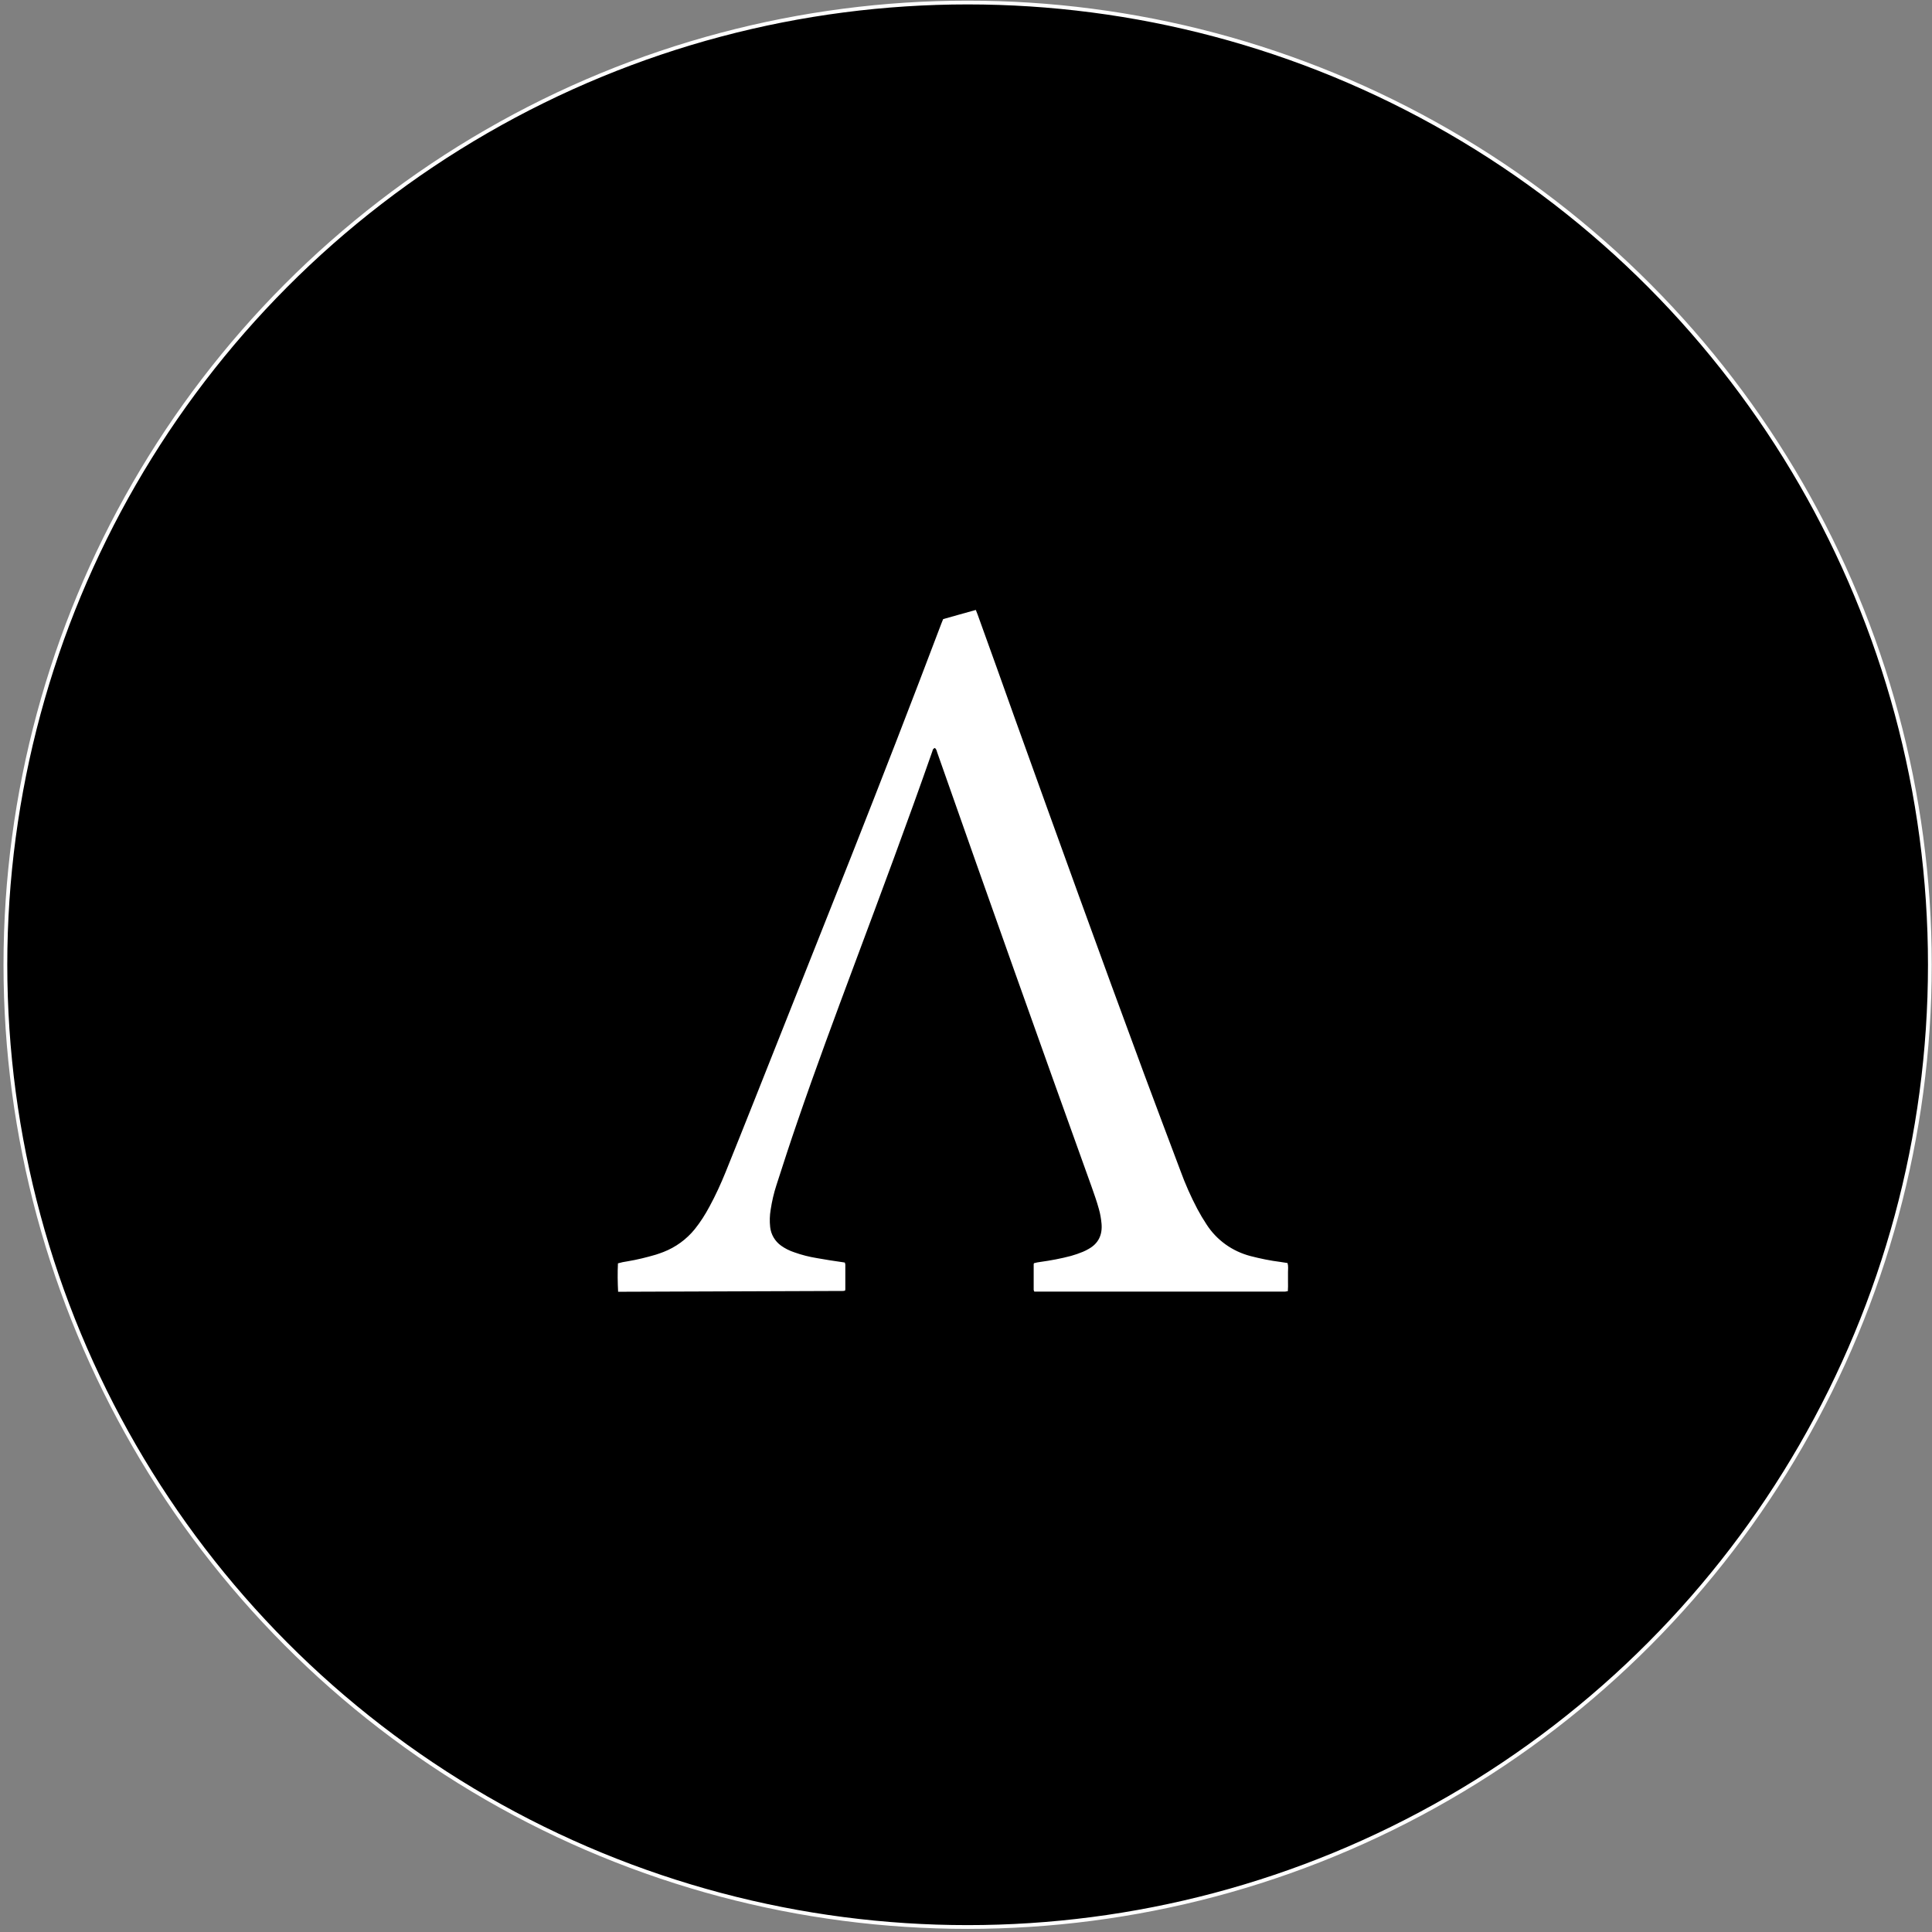 <svg width="513" height="513" viewBox="0 0 513 513" fill="none" xmlns="http://www.w3.org/2000/svg">
<rect x="0" y="0" width="513" height="513" fill="#808080" stroke="none"/>
<circle cx="256.933" cy="256.173" r="255.5" fill="black" stroke="white"/>
<g clip-path="url(#clip0_75_21)">
<path d="M164.126 343C164 340.485 163.958 337.97 164.084 335.455C164.926 335.203 165.768 335.036 166.652 334.91C169.178 334.491 171.704 333.862 174.146 333.149C174.82 332.94 175.493 332.688 176.167 332.437C179.409 331.179 182.272 329.083 184.461 326.401C185.976 324.514 187.281 322.46 188.418 320.323C190.018 317.388 191.407 314.328 192.67 311.226C195.196 304.939 197.722 298.693 200.206 292.405C208.795 270.776 217.383 249.147 225.972 227.517C234.097 206.936 242.096 186.354 249.927 165.647C250.095 165.228 250.263 164.808 250.432 164.389C253.337 163.593 256.158 162.754 259.105 161.958C259.273 162.377 259.441 162.754 259.568 163.132C262.894 172.354 266.219 181.575 269.503 190.839C280.828 222.319 292.153 253.757 303.773 285.112C306.973 293.663 310.172 302.256 313.414 310.807C314.677 314.286 316.193 317.724 317.919 320.993C318.676 322.418 319.476 323.76 320.36 325.101C323.055 329.293 327.223 332.269 332.064 333.527C334.675 334.197 337.285 334.742 339.979 335.078L341.874 335.371C342.126 336.209 342 337.006 342 337.802C342 338.599 342 339.521 342 340.359C342.042 341.197 342 341.994 341.958 342.832C341.705 342.874 341.495 342.916 341.242 342.958C340.947 342.958 340.653 342.958 340.358 342.958H274.64C274.555 342.832 274.513 342.665 274.471 342.497C274.471 340.233 274.471 337.97 274.471 335.706C274.471 335.622 274.513 335.497 274.555 335.413C275.103 335.245 275.65 335.161 276.239 335.078C278.976 334.7 281.67 334.197 284.365 333.485C285.417 333.191 286.512 332.814 287.522 332.395C288.027 332.185 288.533 331.934 289.038 331.64C291.69 330.173 292.743 327.868 292.49 324.933C292.364 323.592 292.153 322.293 291.774 320.993C291.227 318.981 290.511 317.011 289.838 315.083C276.029 276.728 262.388 238.332 248.874 199.851C248.748 199.432 248.664 198.971 248.243 198.594C248.116 198.678 247.906 198.762 247.822 198.845C247.695 199.055 247.611 199.265 247.569 199.474C240.959 218.379 233.929 237.158 226.94 255.895C221.762 269.77 216.583 283.687 211.784 297.687C209.847 303.304 207.995 308.963 206.184 314.622C205.469 316.801 204.964 319.023 204.627 321.245C204.374 322.754 204.332 324.263 204.5 325.814C204.711 327.784 205.763 329.586 207.405 330.76C208.458 331.515 209.637 332.101 210.9 332.521C212.878 333.233 214.899 333.736 216.962 334.072C219.236 334.491 221.509 334.826 223.825 335.161C223.993 335.203 224.119 335.203 224.33 335.245C224.372 335.413 224.414 335.581 224.456 335.748C224.456 337.928 224.456 340.15 224.456 342.329C224.456 342.455 224.414 342.581 224.372 342.707C224.161 342.748 223.951 342.79 223.74 342.79C223.446 342.79 223.151 342.79 222.856 342.79L164.126 343Z" fill="white"/>
</g>
<defs>
<clipPath id="clip0_75_21">
<rect width="178" height="181" fill="white" transform="translate(164 162)"/>
</clipPath>
</defs>
</svg>
